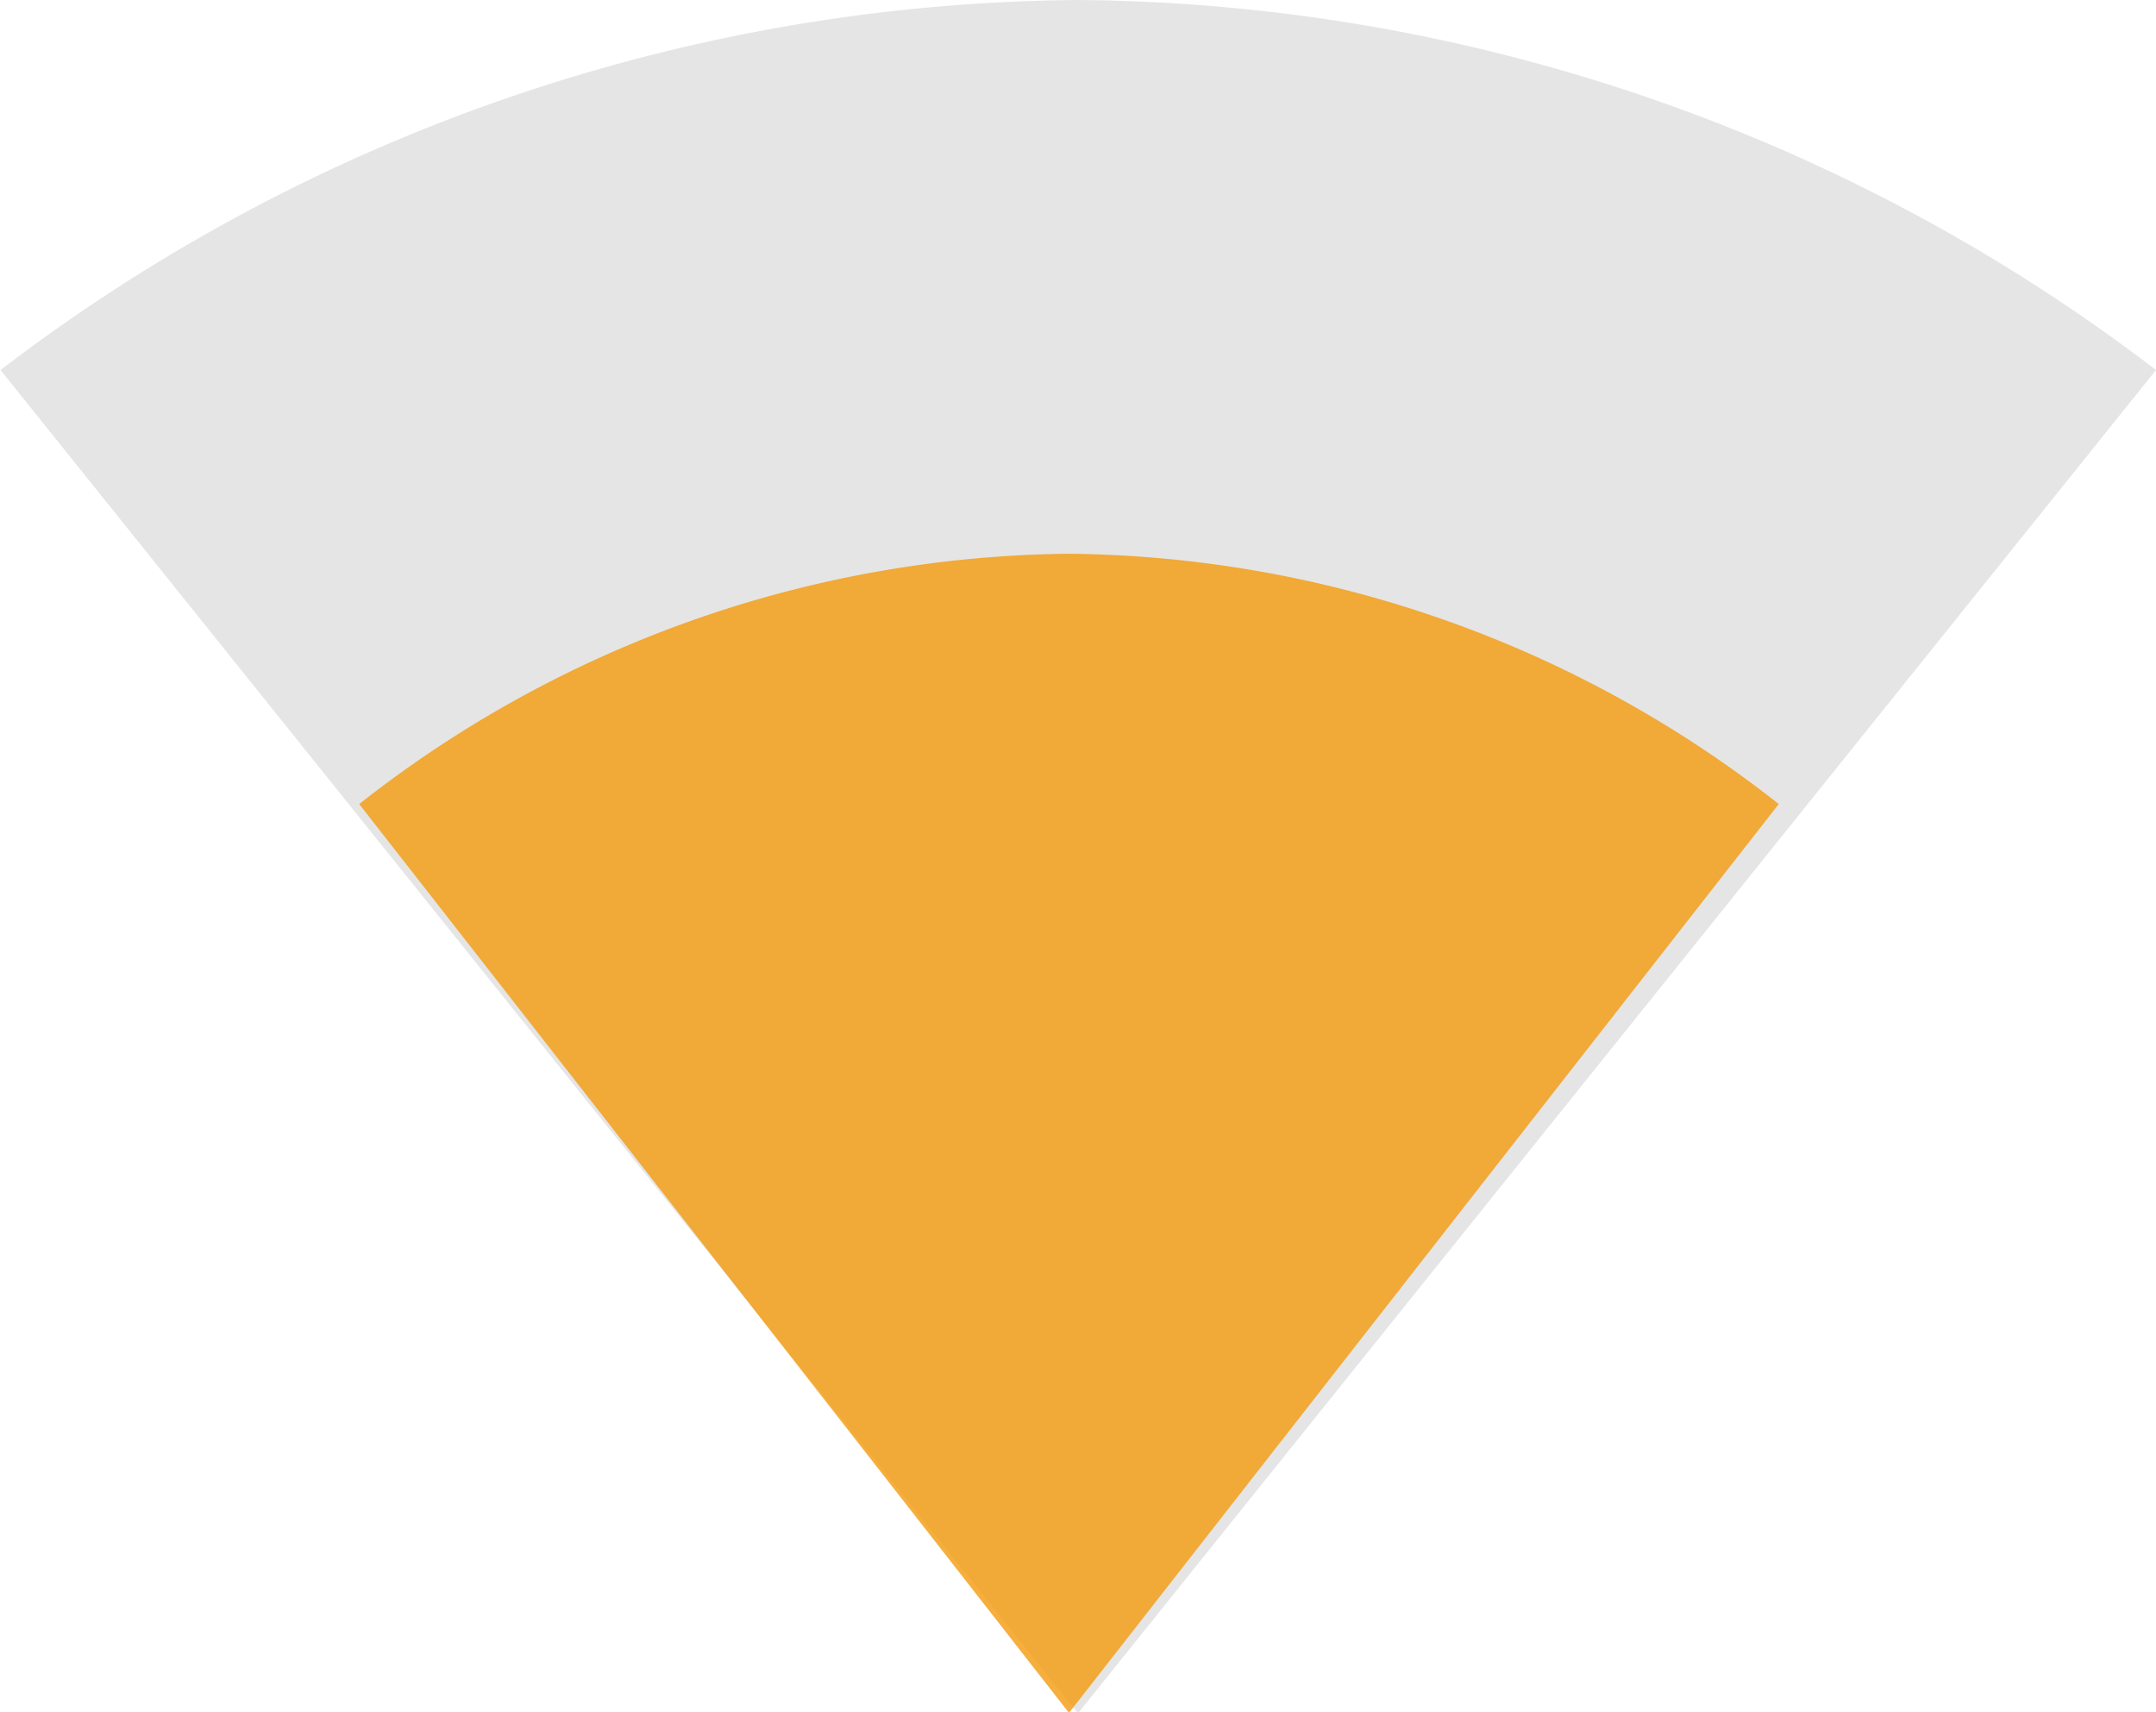 <svg xmlns="http://www.w3.org/2000/svg" width="20.209" height="16.045" viewBox="0 0 20.209 16.045">
  <g id="Group_9131" data-name="Group 9131" transform="translate(-627 -361)">
    <path id="Path_2157" data-name="Path 2157" d="M13.675,23.045,23.769,10.468A16.842,16.842,0,0,0,13.665,7a16.842,16.842,0,0,0-10.1,3.468L13.654,23.045h.021Z" transform="translate(623.44 354)" fill="#dfdfdf" opacity="0.82"/>
    <path id="Path_2158" data-name="Path 2158" d="M10.22,17.855l6.646-8.509A10.921,10.921,0,0,0,10.213,7,10.921,10.921,0,0,0,3.56,9.346l6.646,8.509h.014Z" transform="translate(626.807 359.19)" fill="#f39c12" opacity="0.82"/>
  </g>
</svg>
